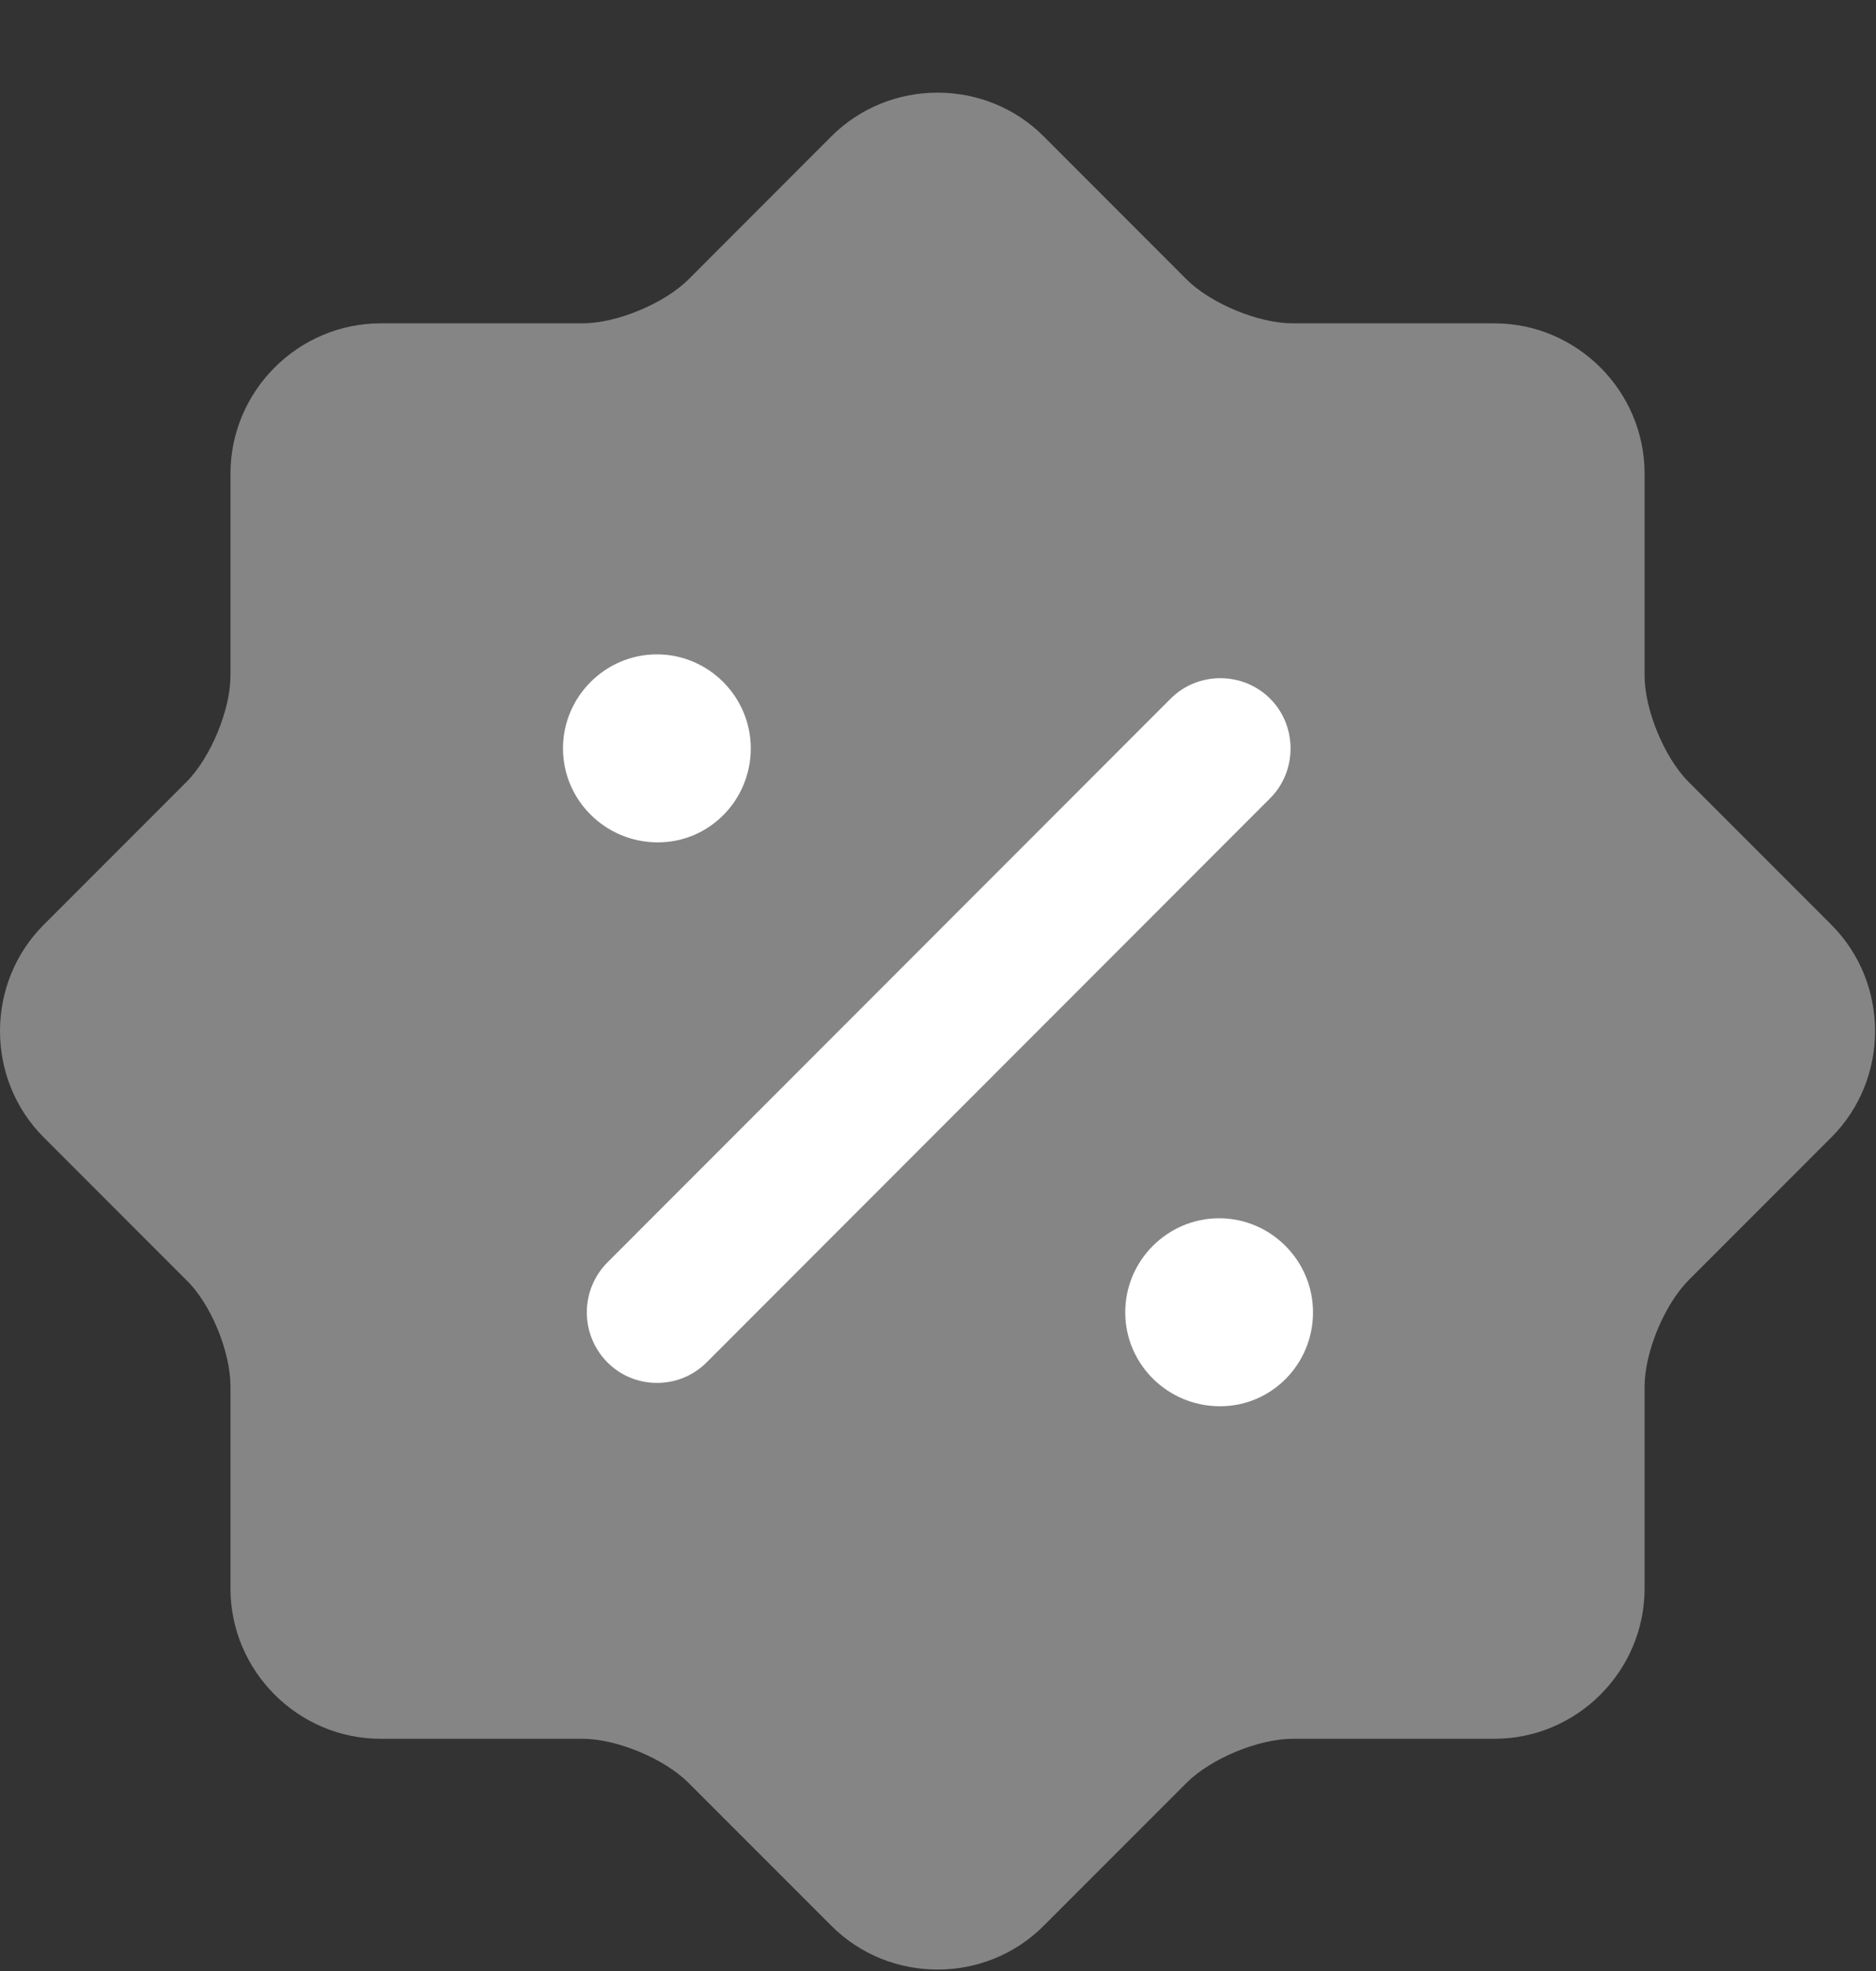 <svg width="20" height="21" viewBox="0 0 20 21" fill="none" xmlns="http://www.w3.org/2000/svg">
<rect x="0" y="0" width="20" height="21" fill="#333333" stroke="none"/>
<path opacity="0.4" d="M1.987 13.639L0.465 12.117C-0.155 11.496 -0.155 10.475 0.465 9.854L1.987 8.332C2.247 8.072 2.457 7.561 2.457 7.2V5.047C2.457 4.166 3.178 3.445 4.059 3.445H6.211C6.572 3.445 7.082 3.235 7.342 2.975L8.864 1.452C9.485 0.832 10.506 0.832 11.126 1.452L12.648 2.975C12.908 3.235 13.418 3.445 13.779 3.445H15.931C16.812 3.445 17.533 4.166 17.533 5.047V7.2C17.533 7.561 17.743 8.072 18.003 8.332L19.525 9.854C20.145 10.475 20.145 11.496 19.525 12.117L18.003 13.639C17.743 13.9 17.533 14.41 17.533 14.771V16.924C17.533 17.805 16.812 18.526 15.931 18.526H13.779C13.418 18.526 12.908 18.736 12.648 18.997L11.126 20.519C10.506 21.14 9.485 21.14 8.864 20.519L7.342 18.997C7.082 18.736 6.572 18.526 6.211 18.526H4.059C3.178 18.526 2.457 17.805 2.457 16.924V14.771C2.457 14.4 2.247 13.89 1.987 13.639Z" fill="white"/>
<path d="M13.007 14.983C12.447 14.983 11.996 14.533 11.996 13.982C11.996 13.431 12.447 12.98 12.997 12.98C13.548 12.98 13.998 13.431 13.998 13.982C13.998 14.533 13.558 14.983 13.007 14.983ZM7.013 8.975C6.453 8.975 6.002 8.524 6.002 7.974C6.002 7.423 6.453 6.972 7.003 6.972C7.554 6.972 8.004 7.423 8.004 7.974C8.004 8.524 7.564 8.975 7.013 8.975ZM7.004 14.734C6.814 14.734 6.624 14.664 6.474 14.514C6.334 14.372 6.256 14.181 6.256 13.983C6.256 13.784 6.334 13.594 6.474 13.452L12.48 7.444C12.77 7.153 13.25 7.153 13.541 7.444C13.831 7.734 13.831 8.215 13.541 8.505L7.535 14.514C7.385 14.664 7.194 14.734 7.004 14.734Z" fill="white"/>
</svg>
